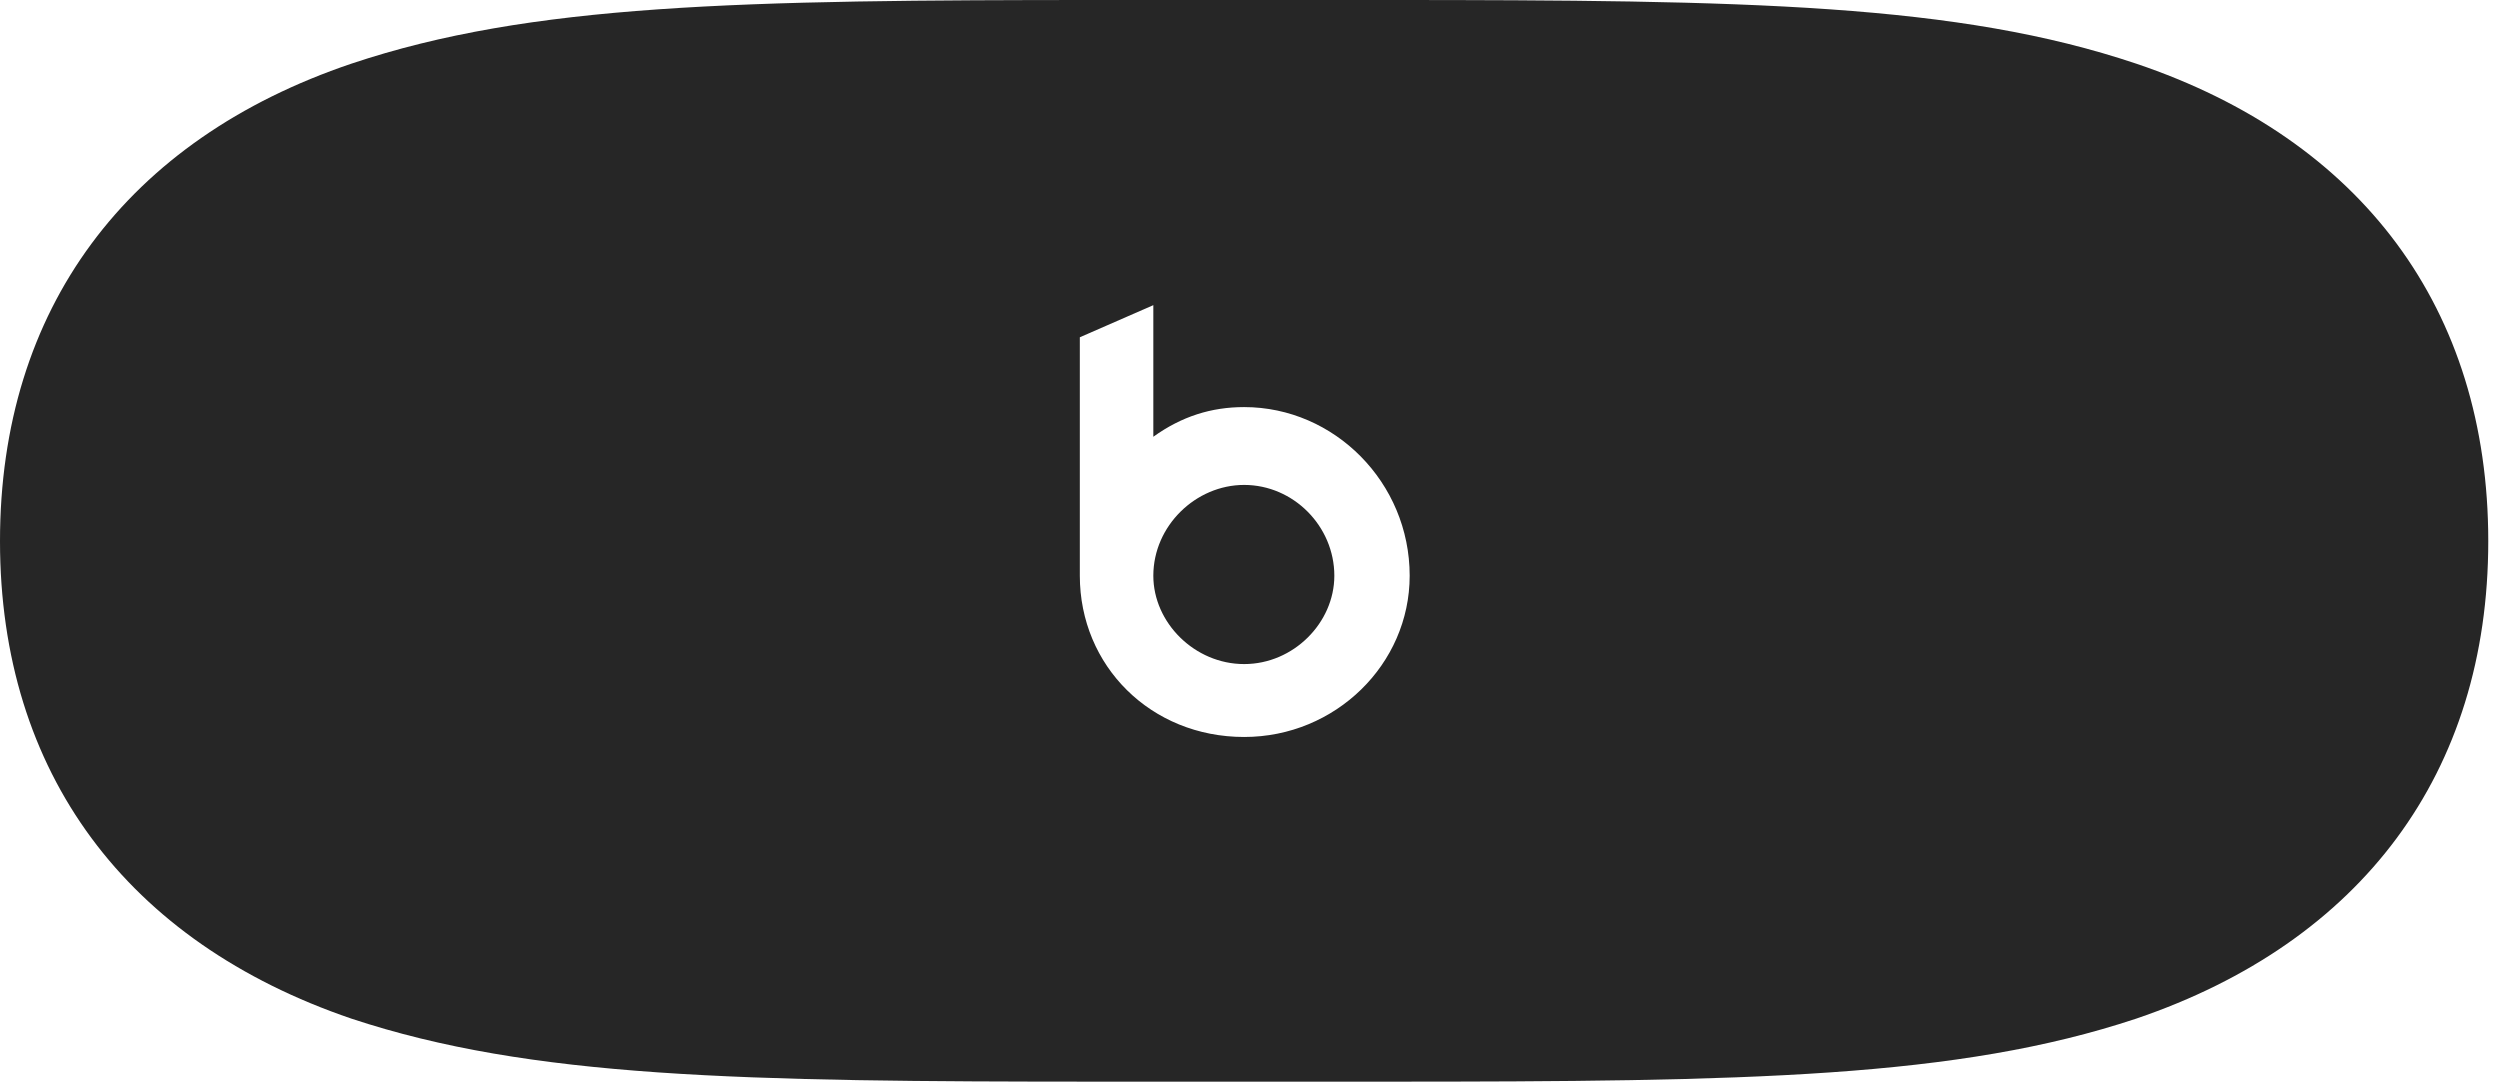 <?xml version="1.0" encoding="UTF-8"?>
<!--Generator: Apple Native CoreSVG 326-->
<!DOCTYPE svg
PUBLIC "-//W3C//DTD SVG 1.1//EN"
       "http://www.w3.org/Graphics/SVG/1.1/DTD/svg11.dtd">
<svg version="1.1" xmlns="http://www.w3.org/2000/svg" xmlns:xlink="http://www.w3.org/1999/xlink" viewBox="0 0 79.043 34.238">
 <g>
  <rect height="34.238" opacity="0" width="79.043" x="0" y="0"/>
  <path d="M34.863 34.199L43.809 34.199C55.293 34.199 61.895 34.082 67.539 32.207C74.668 29.785 78.672 24.434 78.672 17.109C78.672 9.766 74.668 4.414 67.539 2.012C61.895 0.117 55.293 0 43.809 0L34.863 0C23.379 0 16.777 0.117 11.113 2.012C4.004 4.414 0 9.766 0 17.109C0 24.434 4.004 29.785 11.113 32.207C16.777 34.082 23.379 34.199 34.863 34.199ZM39.336 23.301C36.387 23.301 34.141 21.055 34.141 18.203L34.141 10.664L36.465 9.648L36.465 13.809C37.363 13.164 38.301 12.871 39.336 12.871C42.188 12.871 44.57 15.254 44.57 18.203C44.57 20.996 42.227 23.301 39.336 23.301ZM39.336 20.996C40.898 20.996 42.188 19.688 42.188 18.203C42.188 16.641 40.898 15.332 39.336 15.332C37.812 15.332 36.465 16.621 36.465 18.203C36.465 19.688 37.773 20.996 39.336 20.996Z" fill="black" fill-opacity="0.85"/>
 </g>
</svg>
